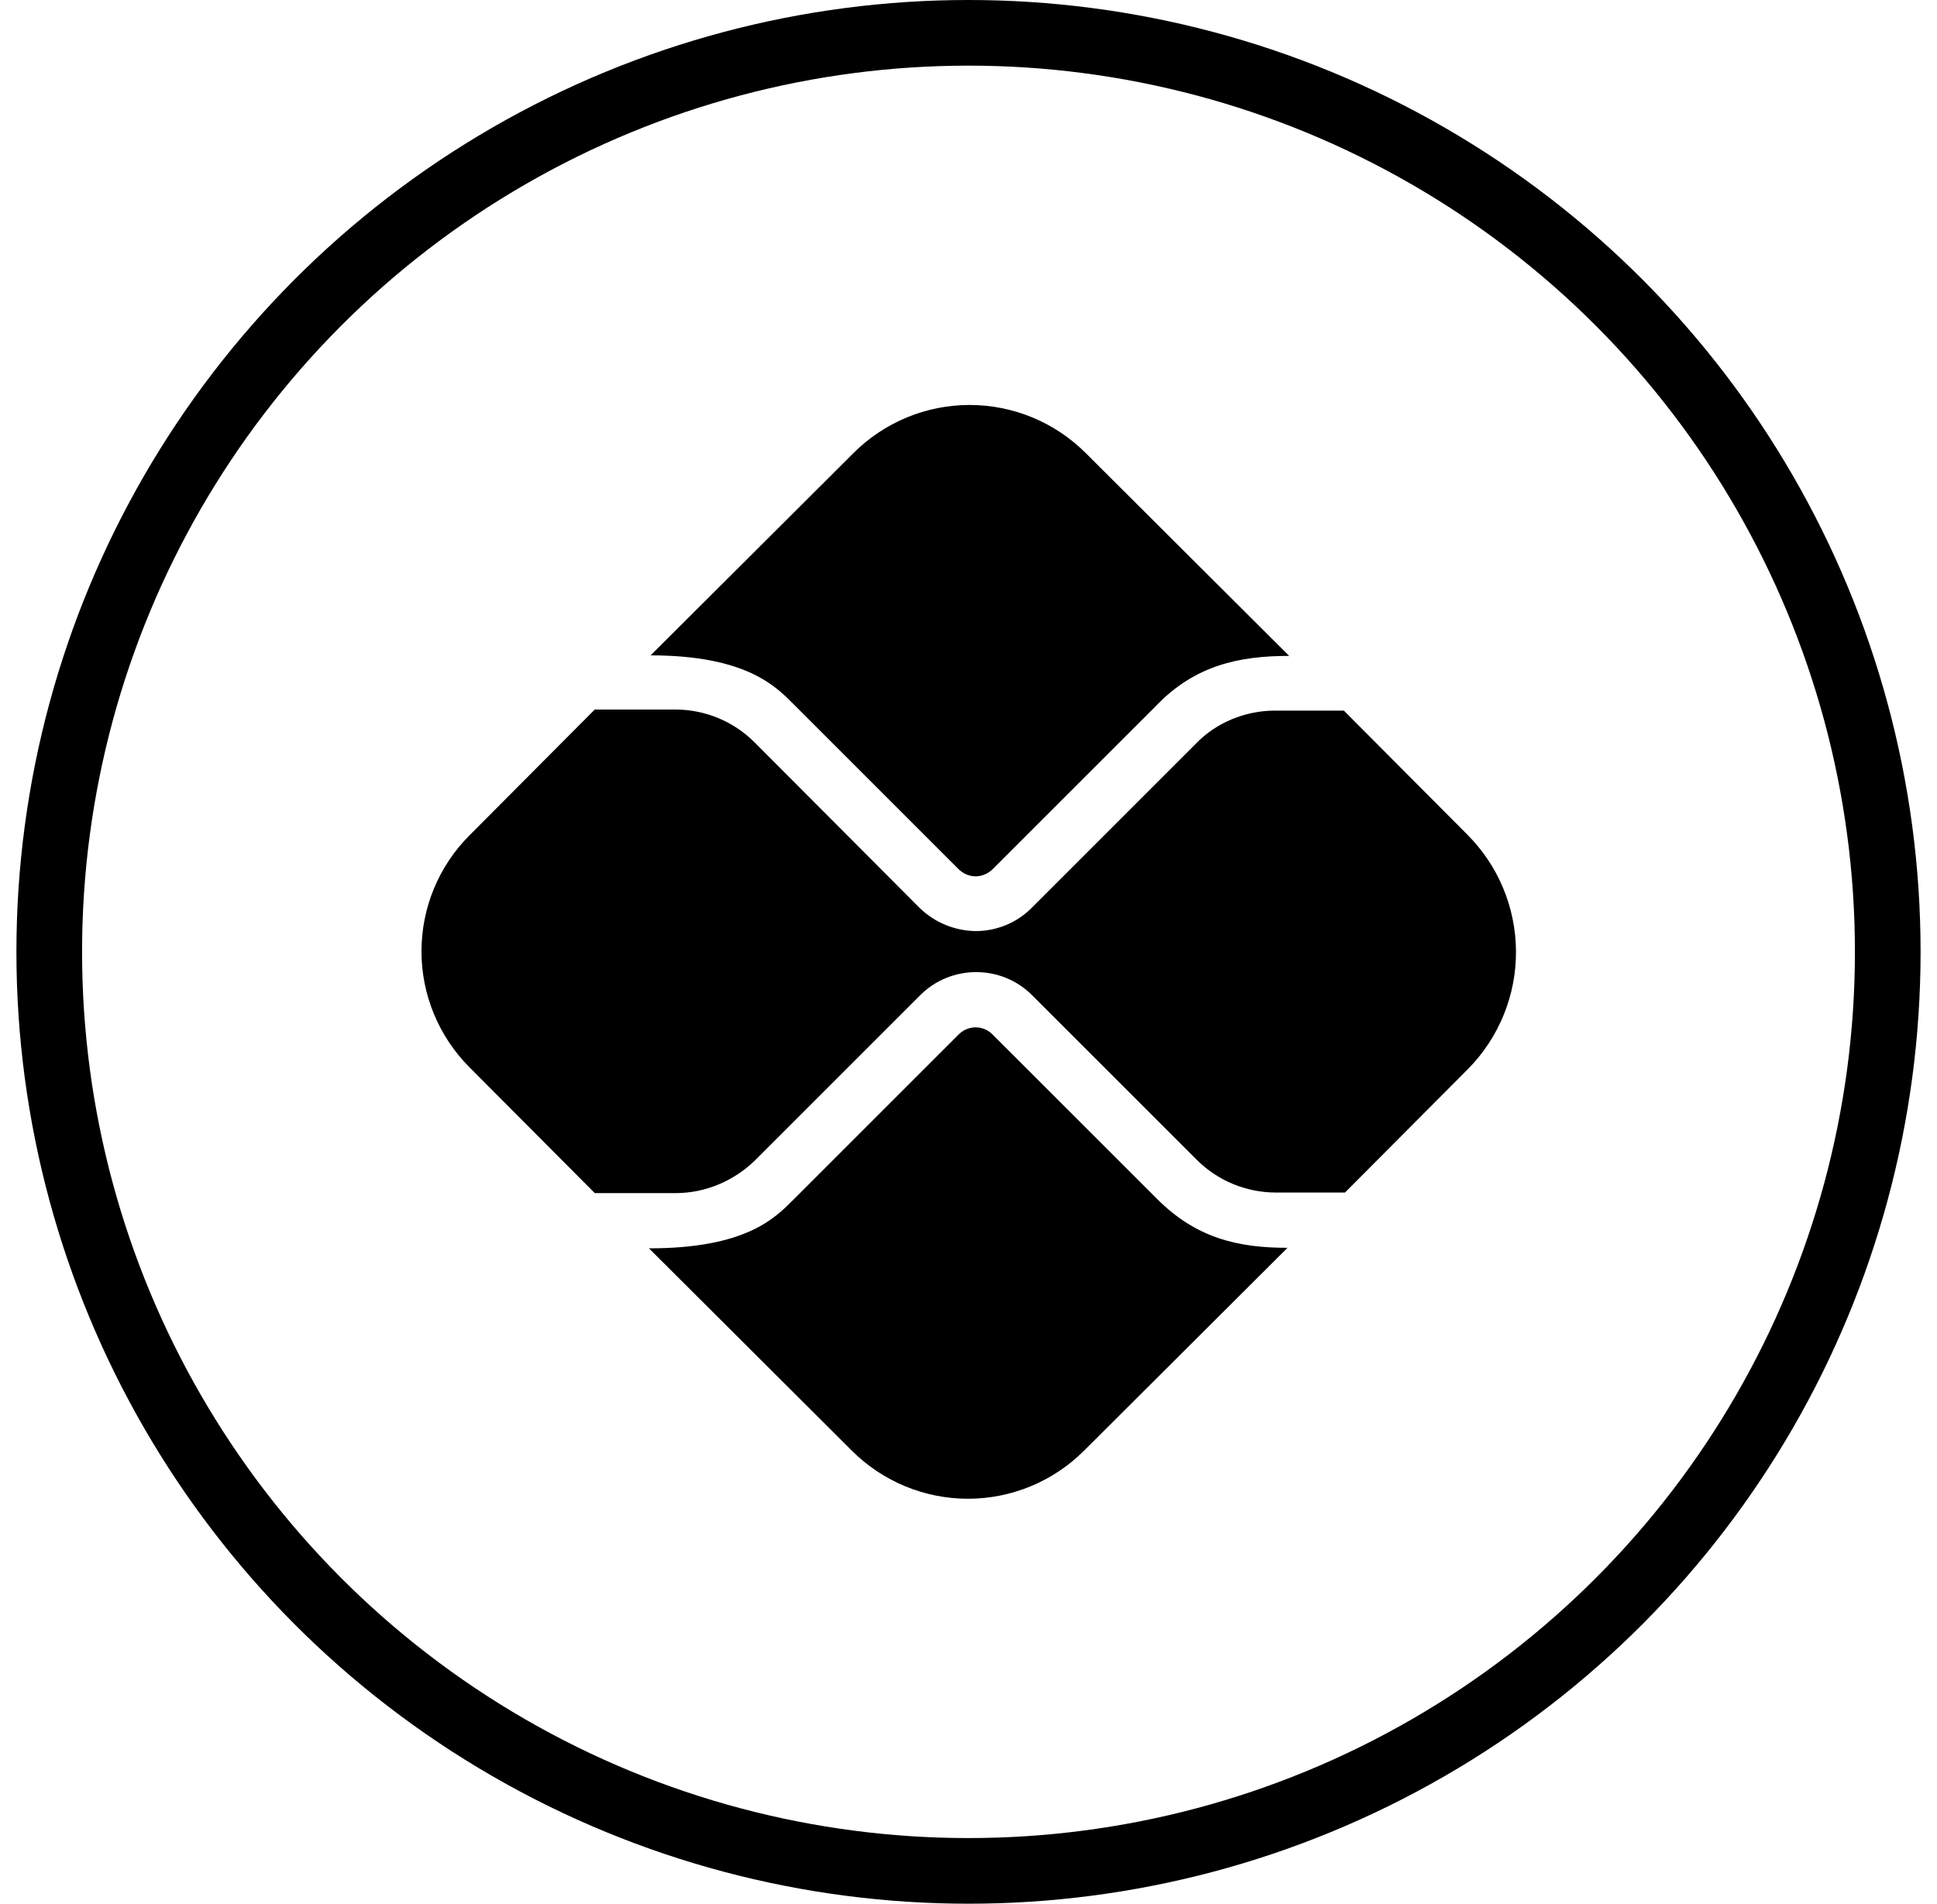 <svg width="59" height="58" viewBox="0 0 59 58" fill="none" xmlns="http://www.w3.org/2000/svg">
<circle cx="29.5" cy="29" r="28" stroke="black" stroke-width="2"/>
<path d="M35.25 36.533L30.233 31.517C30.05 31.333 29.833 31.3 29.717 31.3C29.6 31.3 29.383 31.333 29.2 31.517L24.167 36.55C23.6 37.117 22.717 38.033 19.767 38.033L25.95 44.2C26.887 45.136 28.158 45.662 29.483 45.662C30.808 45.662 32.079 45.136 33.017 44.2L39.217 38.017C37.7 38.017 36.433 37.717 35.25 36.533ZM24.167 21.45L29.2 26.483C29.333 26.617 29.533 26.7 29.717 26.7C29.9 26.7 30.1 26.617 30.233 26.483L35.217 21.5C36.4 20.267 37.75 19.983 39.267 19.983L33.067 13.8C32.129 12.864 30.858 12.338 29.533 12.338C28.208 12.338 26.938 12.864 26 13.8L19.817 19.967C22.75 19.967 23.65 20.933 24.167 21.45Z" fill="black"/>
<path d="M44.683 25.417L40.933 21.65H38.833C37.933 21.65 37.033 22.017 36.417 22.667L31.417 27.667C30.95 28.133 30.333 28.367 29.717 28.367C29.082 28.358 28.474 28.108 28.017 27.667L22.983 22.617C22.35 21.983 21.483 21.617 20.567 21.617H18.117L14.3 25.45C13.364 26.387 12.838 27.658 12.838 28.983C12.838 30.308 13.364 31.579 14.3 32.517L18.117 36.35H20.583C21.483 36.35 22.35 35.983 23 35.35L28.033 30.317C28.5 29.85 29.117 29.617 29.733 29.617C30.35 29.617 30.967 29.85 31.433 30.317L36.45 35.333C37.083 35.967 37.95 36.333 38.867 36.333H40.967L44.717 32.567C45.658 31.613 46.183 30.325 46.176 28.985C46.17 27.645 45.633 26.362 44.683 25.417Z" fill="black"/>
</svg>
